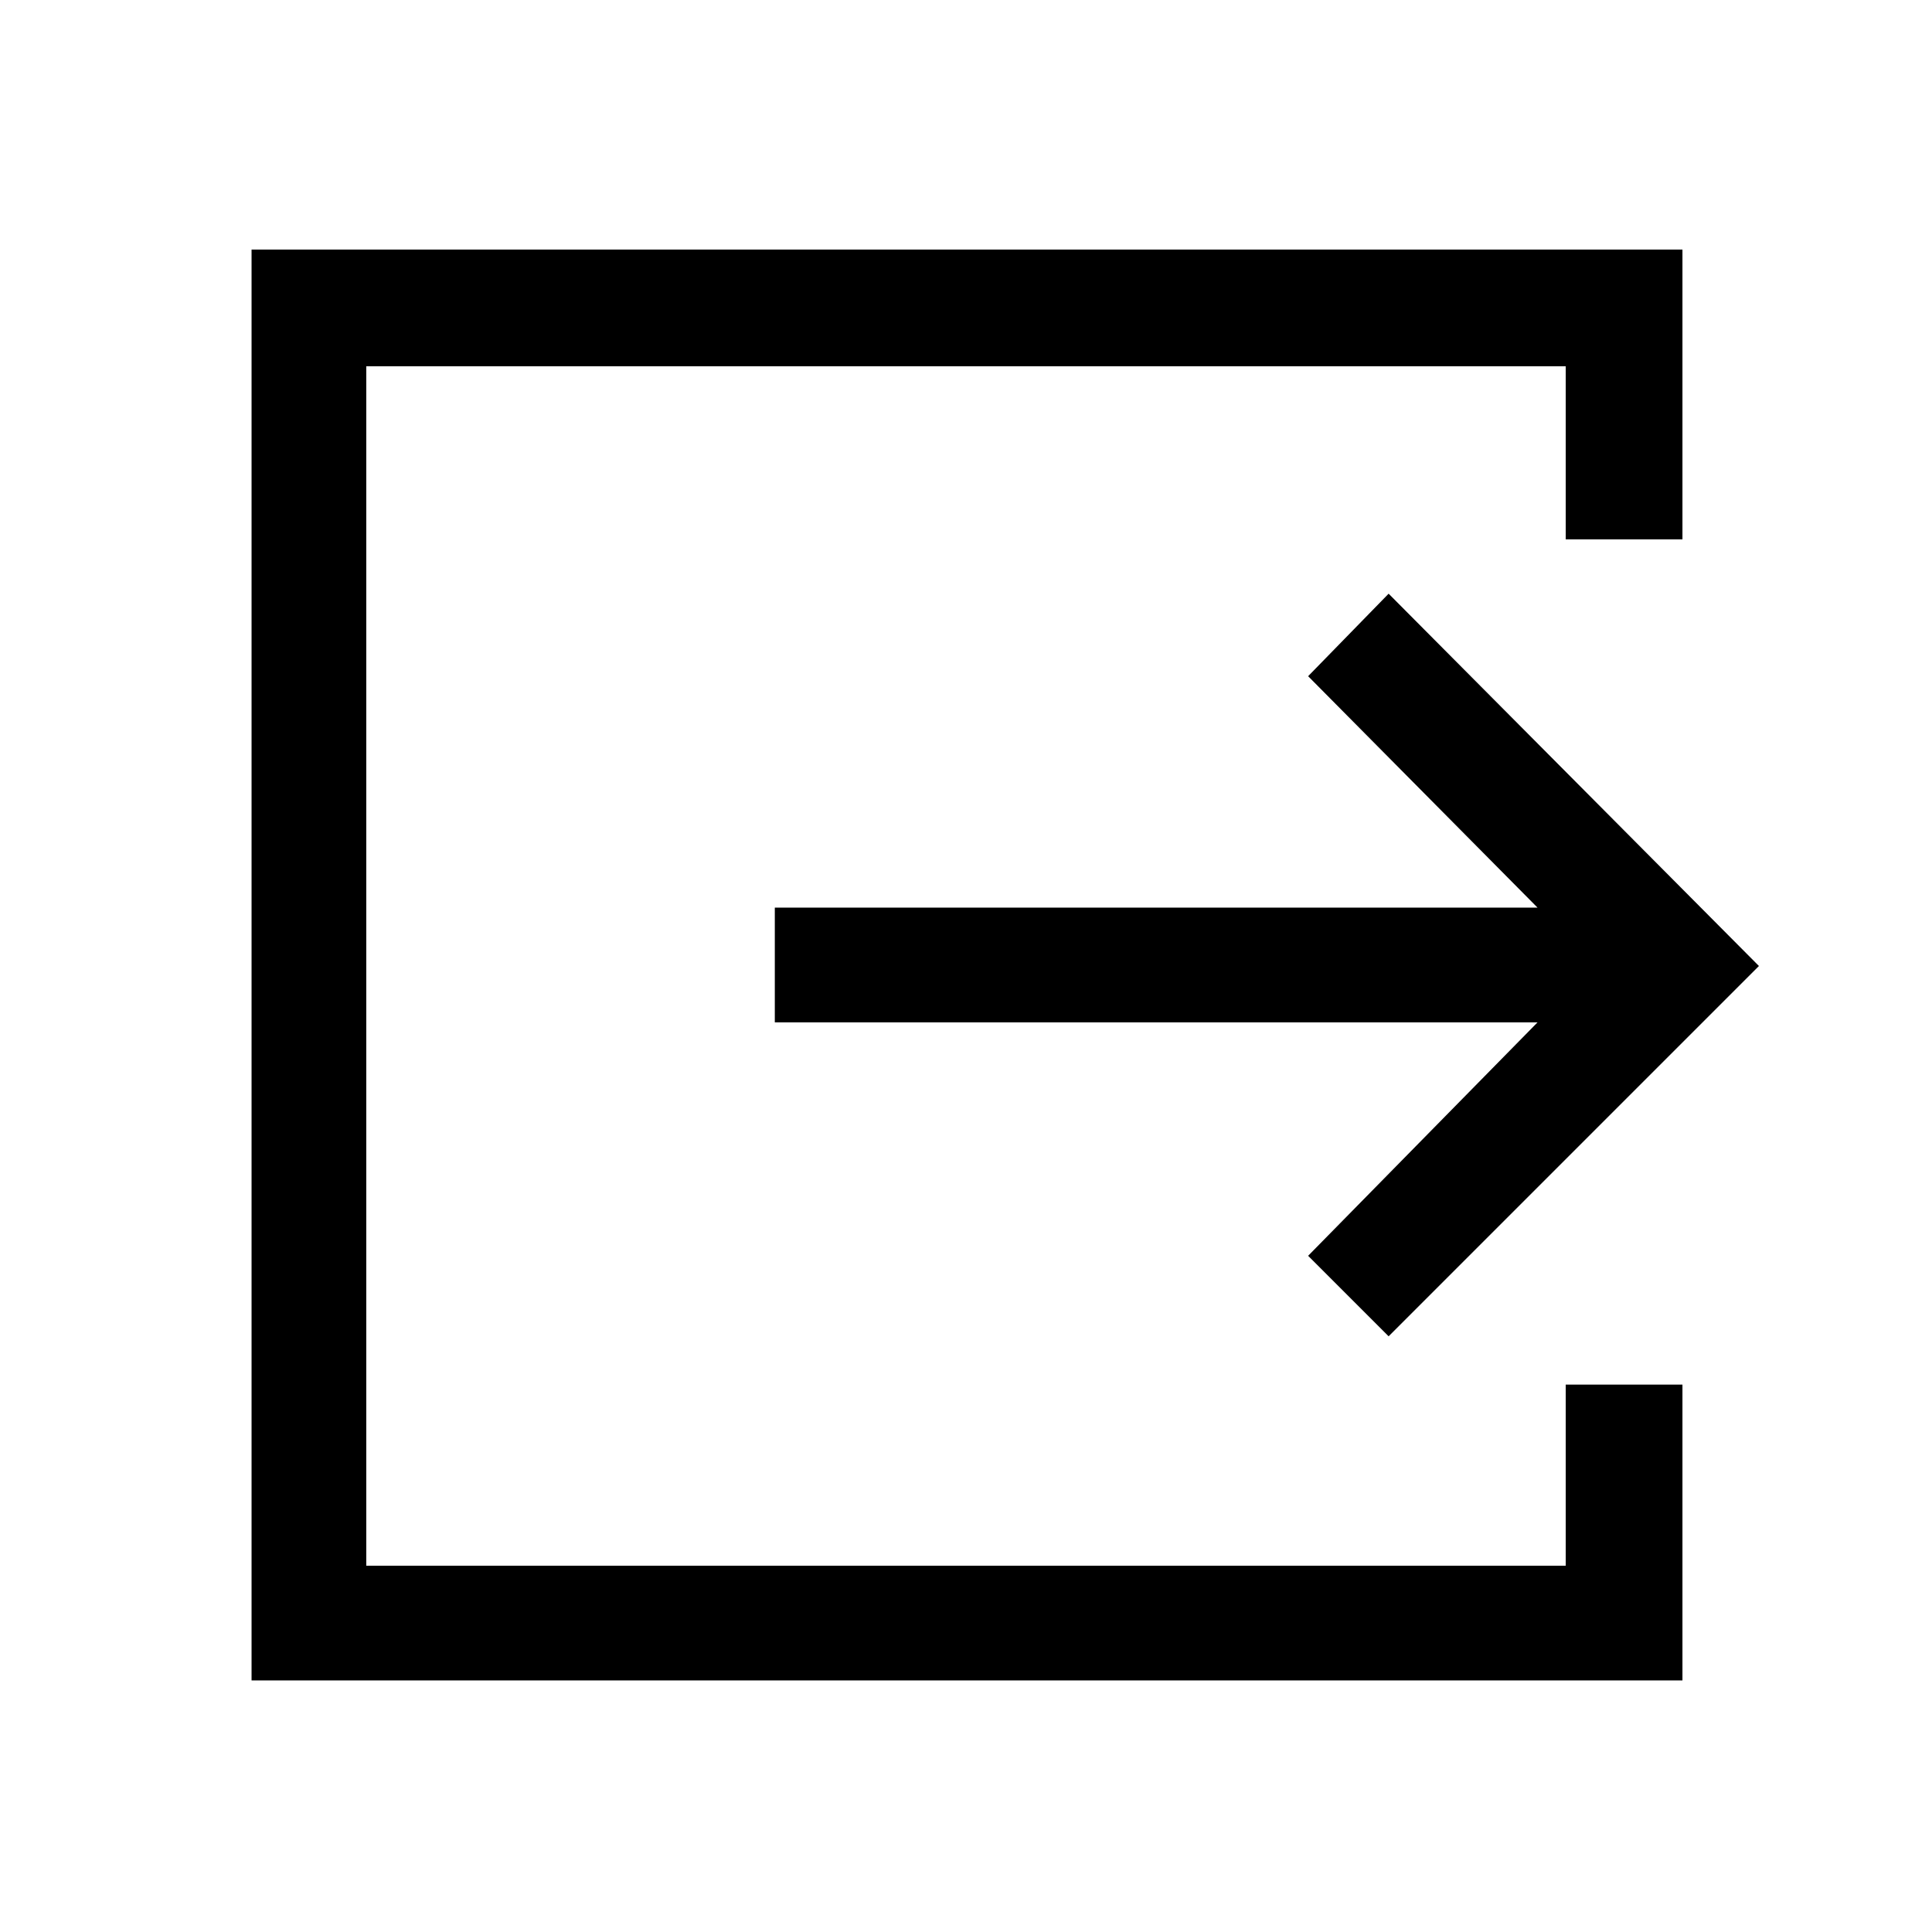 <svg xmlns="http://www.w3.org/2000/svg" height="48" width="48"><path d="M6.25 41.75V6.2H41.8v7.2h-2.9V9.1H9.1v29.8h29.8v-4.5h2.9v7.35ZM34.5 33.2l-2-2 5.7-5.8H19.25v-2.85H38.2l-5.7-5.75 2-2.05L43.7 24Z"/></svg>